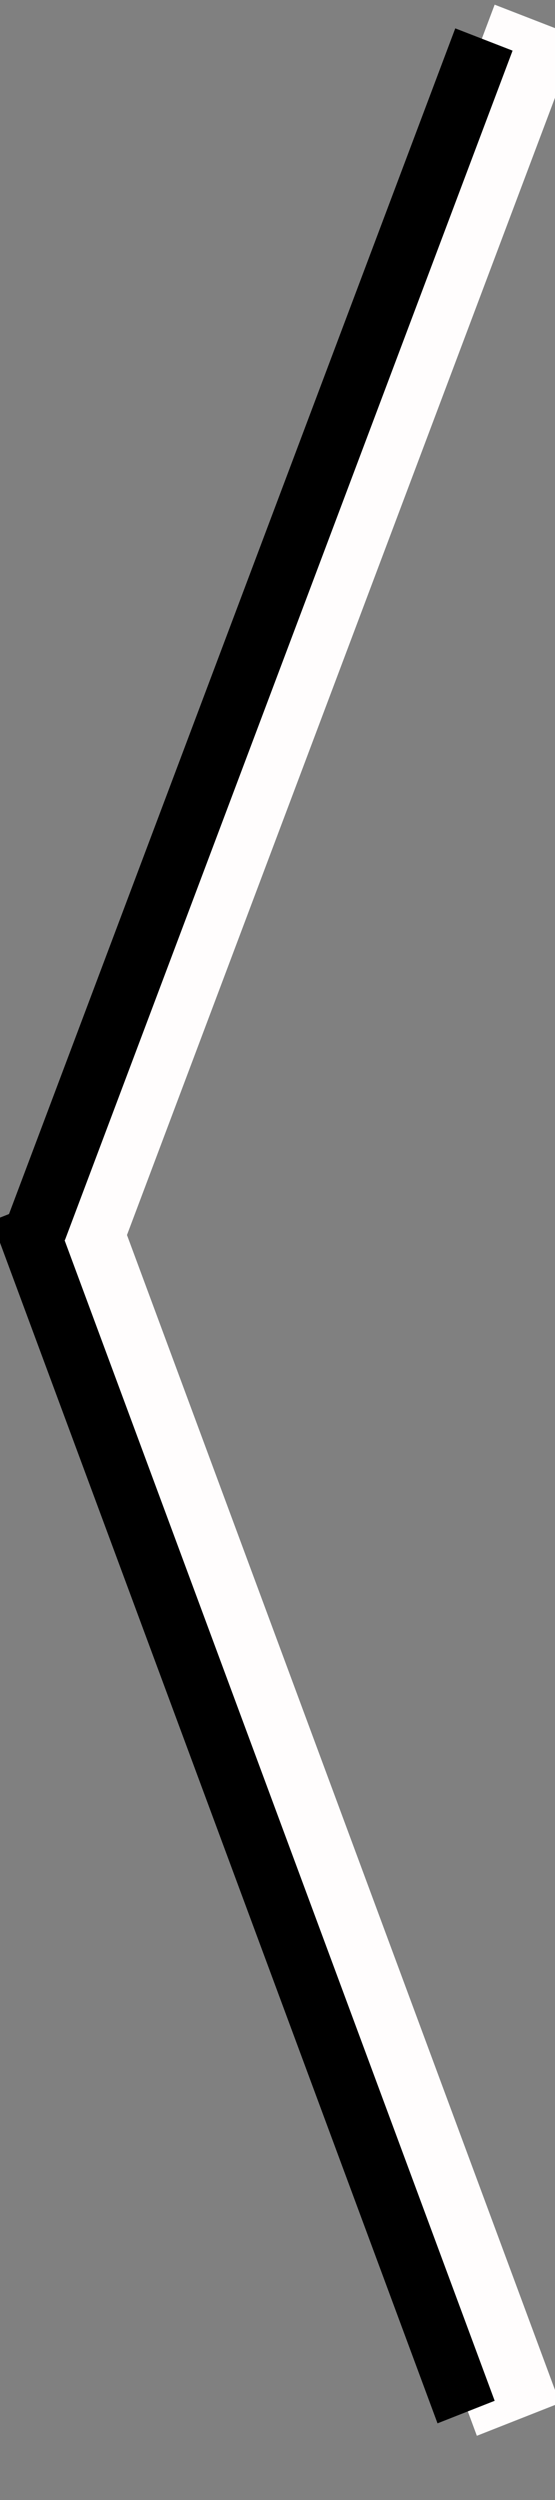 <?xml version="1.0" encoding="utf-8"?>
<!-- Generator: Adobe Illustrator 16.0.0, SVG Export Plug-In . SVG Version: 6.00 Build 0)  -->
<!DOCTYPE svg PUBLIC "-//W3C//DTD SVG 1.1//EN" "http://www.w3.org/Graphics/SVG/1.1/DTD/svg11.dtd">
<svg version="1.1" id="Layer_1" xmlns="http://www.w3.org/2000/svg" xmlns:xlink="http://www.w3.org/1999/xlink" x="0px" y="0px"
	 width="20px" height="90px" viewBox="0 0 20 90" enable-background="new 0 0 20 90" xml:space="preserve">
<rect x="0" y="0" width="20" height="90" fill="#808080" stroke="none"/>
<g>
	<g>
		<path fill="#FFFFFF" stroke="#FFFDFD" stroke-width="2" stroke-miterlimit="10" d="M2.056,44.031l15.711,42.353l1.129-0.445
			L3.184,43.585L2.056,44.031z M19.538,1.906l-1.133-0.44L2.622,43.358l1.135,0.439L19.538,1.906z"/>
	</g>
</g>
<g>
	<g>
		<path stroke="#000000" stroke-miterlimit="10" d="M0.347,44.234l15.711,42.354l1.129-0.445L1.475,43.789L0.347,44.234z
			 M17.829,2.11l-1.133-0.44L0.913,43.562l1.135,0.438L17.829,2.11z"/>
	</g>
</g>
</svg>
